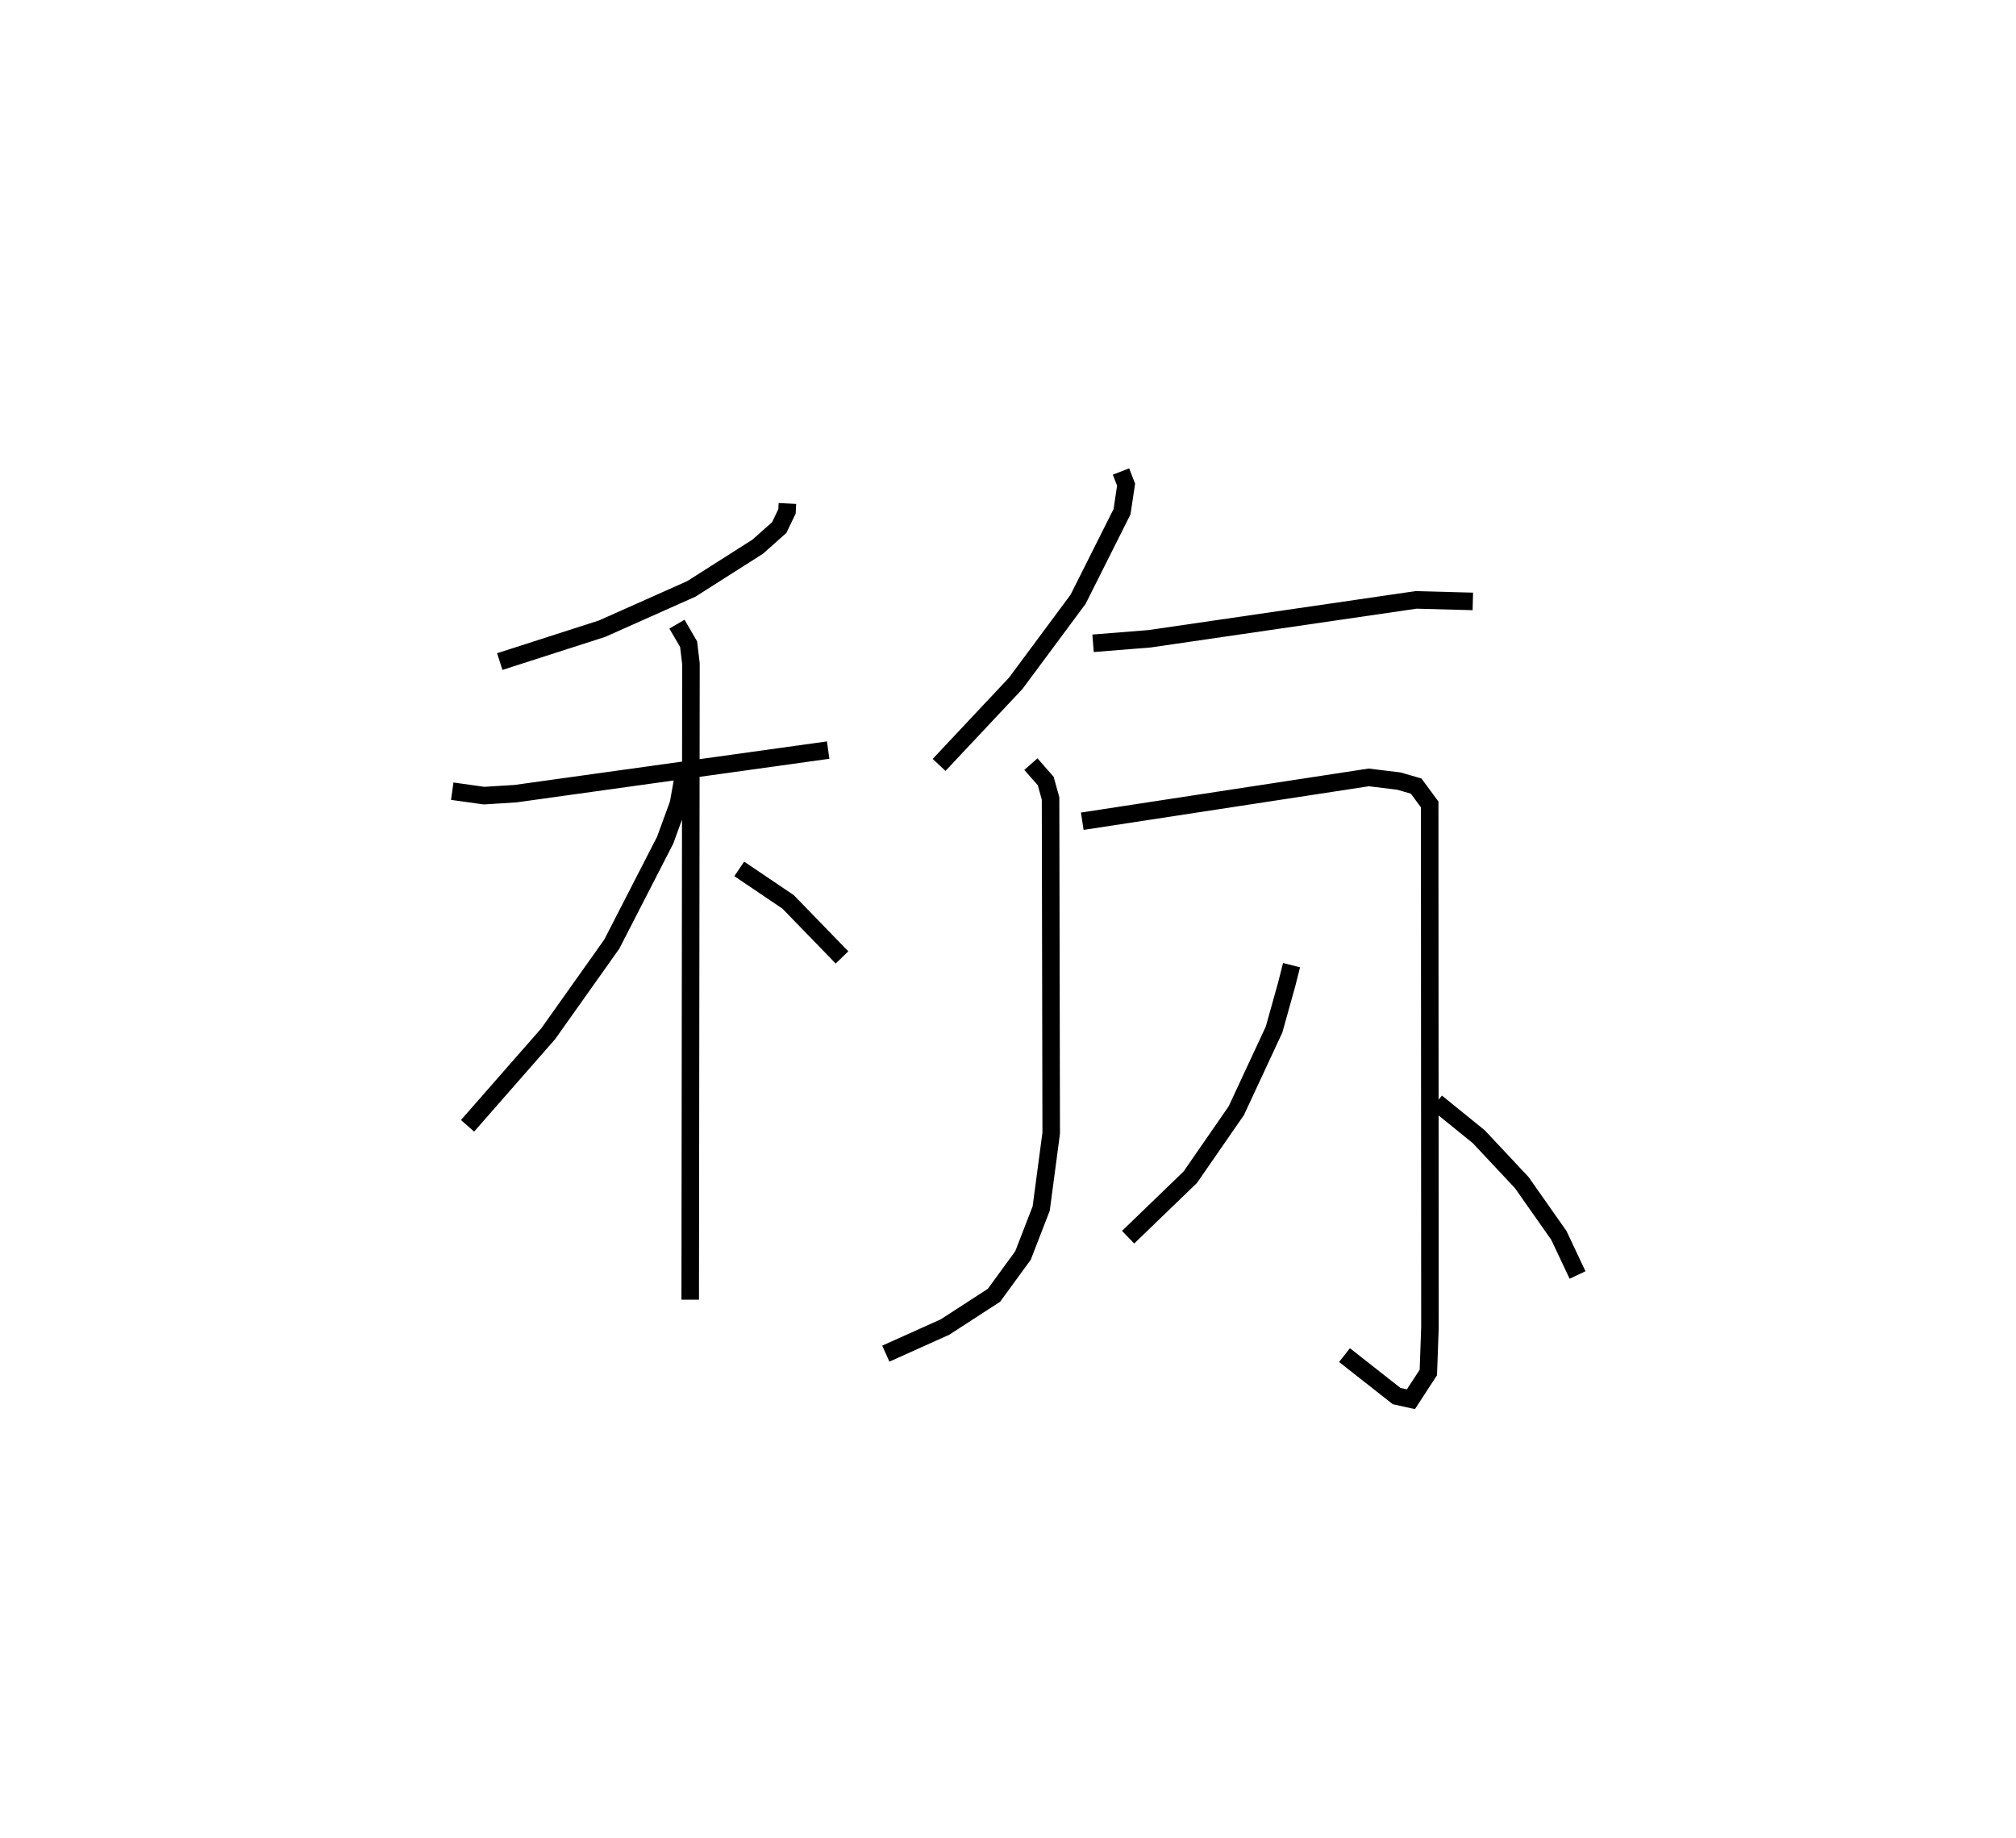 <?xml version="1.0" encoding="utf-8" ?>
<svg baseProfile="full" height="104.774" version="1.1" width="114.947" xmlns="http://www.w3.org/2000/svg" xmlns:ev="http://www.w3.org/2001/xml-events" xmlns:xlink="http://www.w3.org/1999/xlink"><defs /><rect fill="white" height="104.774" width="114.947" x="0" y="0" /><path d="M25,25 m0.0,0.0 m19.896,3.703 l-0.023,0.448 -0.445,0.928 l-1.229,1.09 -3.778,2.403 l-5.091,2.269 -5.835,1.876 m-2.709,7.389 l1.813,0.254 1.798,-0.113 l17.823,-2.484 m-8.623,-7.179 l0.665,1.139 0.134,1.114 l-0.042,36.259 m-0.383,-29.882 l-0.288,1.61 -0.76,2.081 l-3.039,5.918 -3.626,5.111 l-4.6,5.25 m15.492,-14.648 l2.788,1.883 3.071,3.165 m15.907,-27.703 l0.291,0.751 -0.233,1.543 l-2.504,4.99 -3.553,4.788 l-4.372,4.655 m8.778,-6.933 l3.22,-0.258 15.198,-2.217 l3.236,0.087 m-25.199,9.277 l0.846,0.962 0.276,0.994 l0.037,19.083 -0.571,4.295 l-1.036,2.675 -1.656,2.272 l-2.794,1.811 -3.374,1.516 m11.202,-30.353 l16.332,-2.498 1.722,0.209 l0.985,0.286 0.769,1.046 l0.016,29.817 -0.092,2.566 l-0.993,1.528 -0.815,-0.182 l-2.972,-2.336 m-3.019,-22.231 l-0.279,1.098 -0.717,2.57 l-2.152,4.625 -2.625,3.794 l-3.546,3.423 m17.577,-7.687 l2.417,1.958 2.449,2.614 l2.116,3.009 1.066,2.26 " fill="none" stroke="black" stroke-width="1" /></svg>
